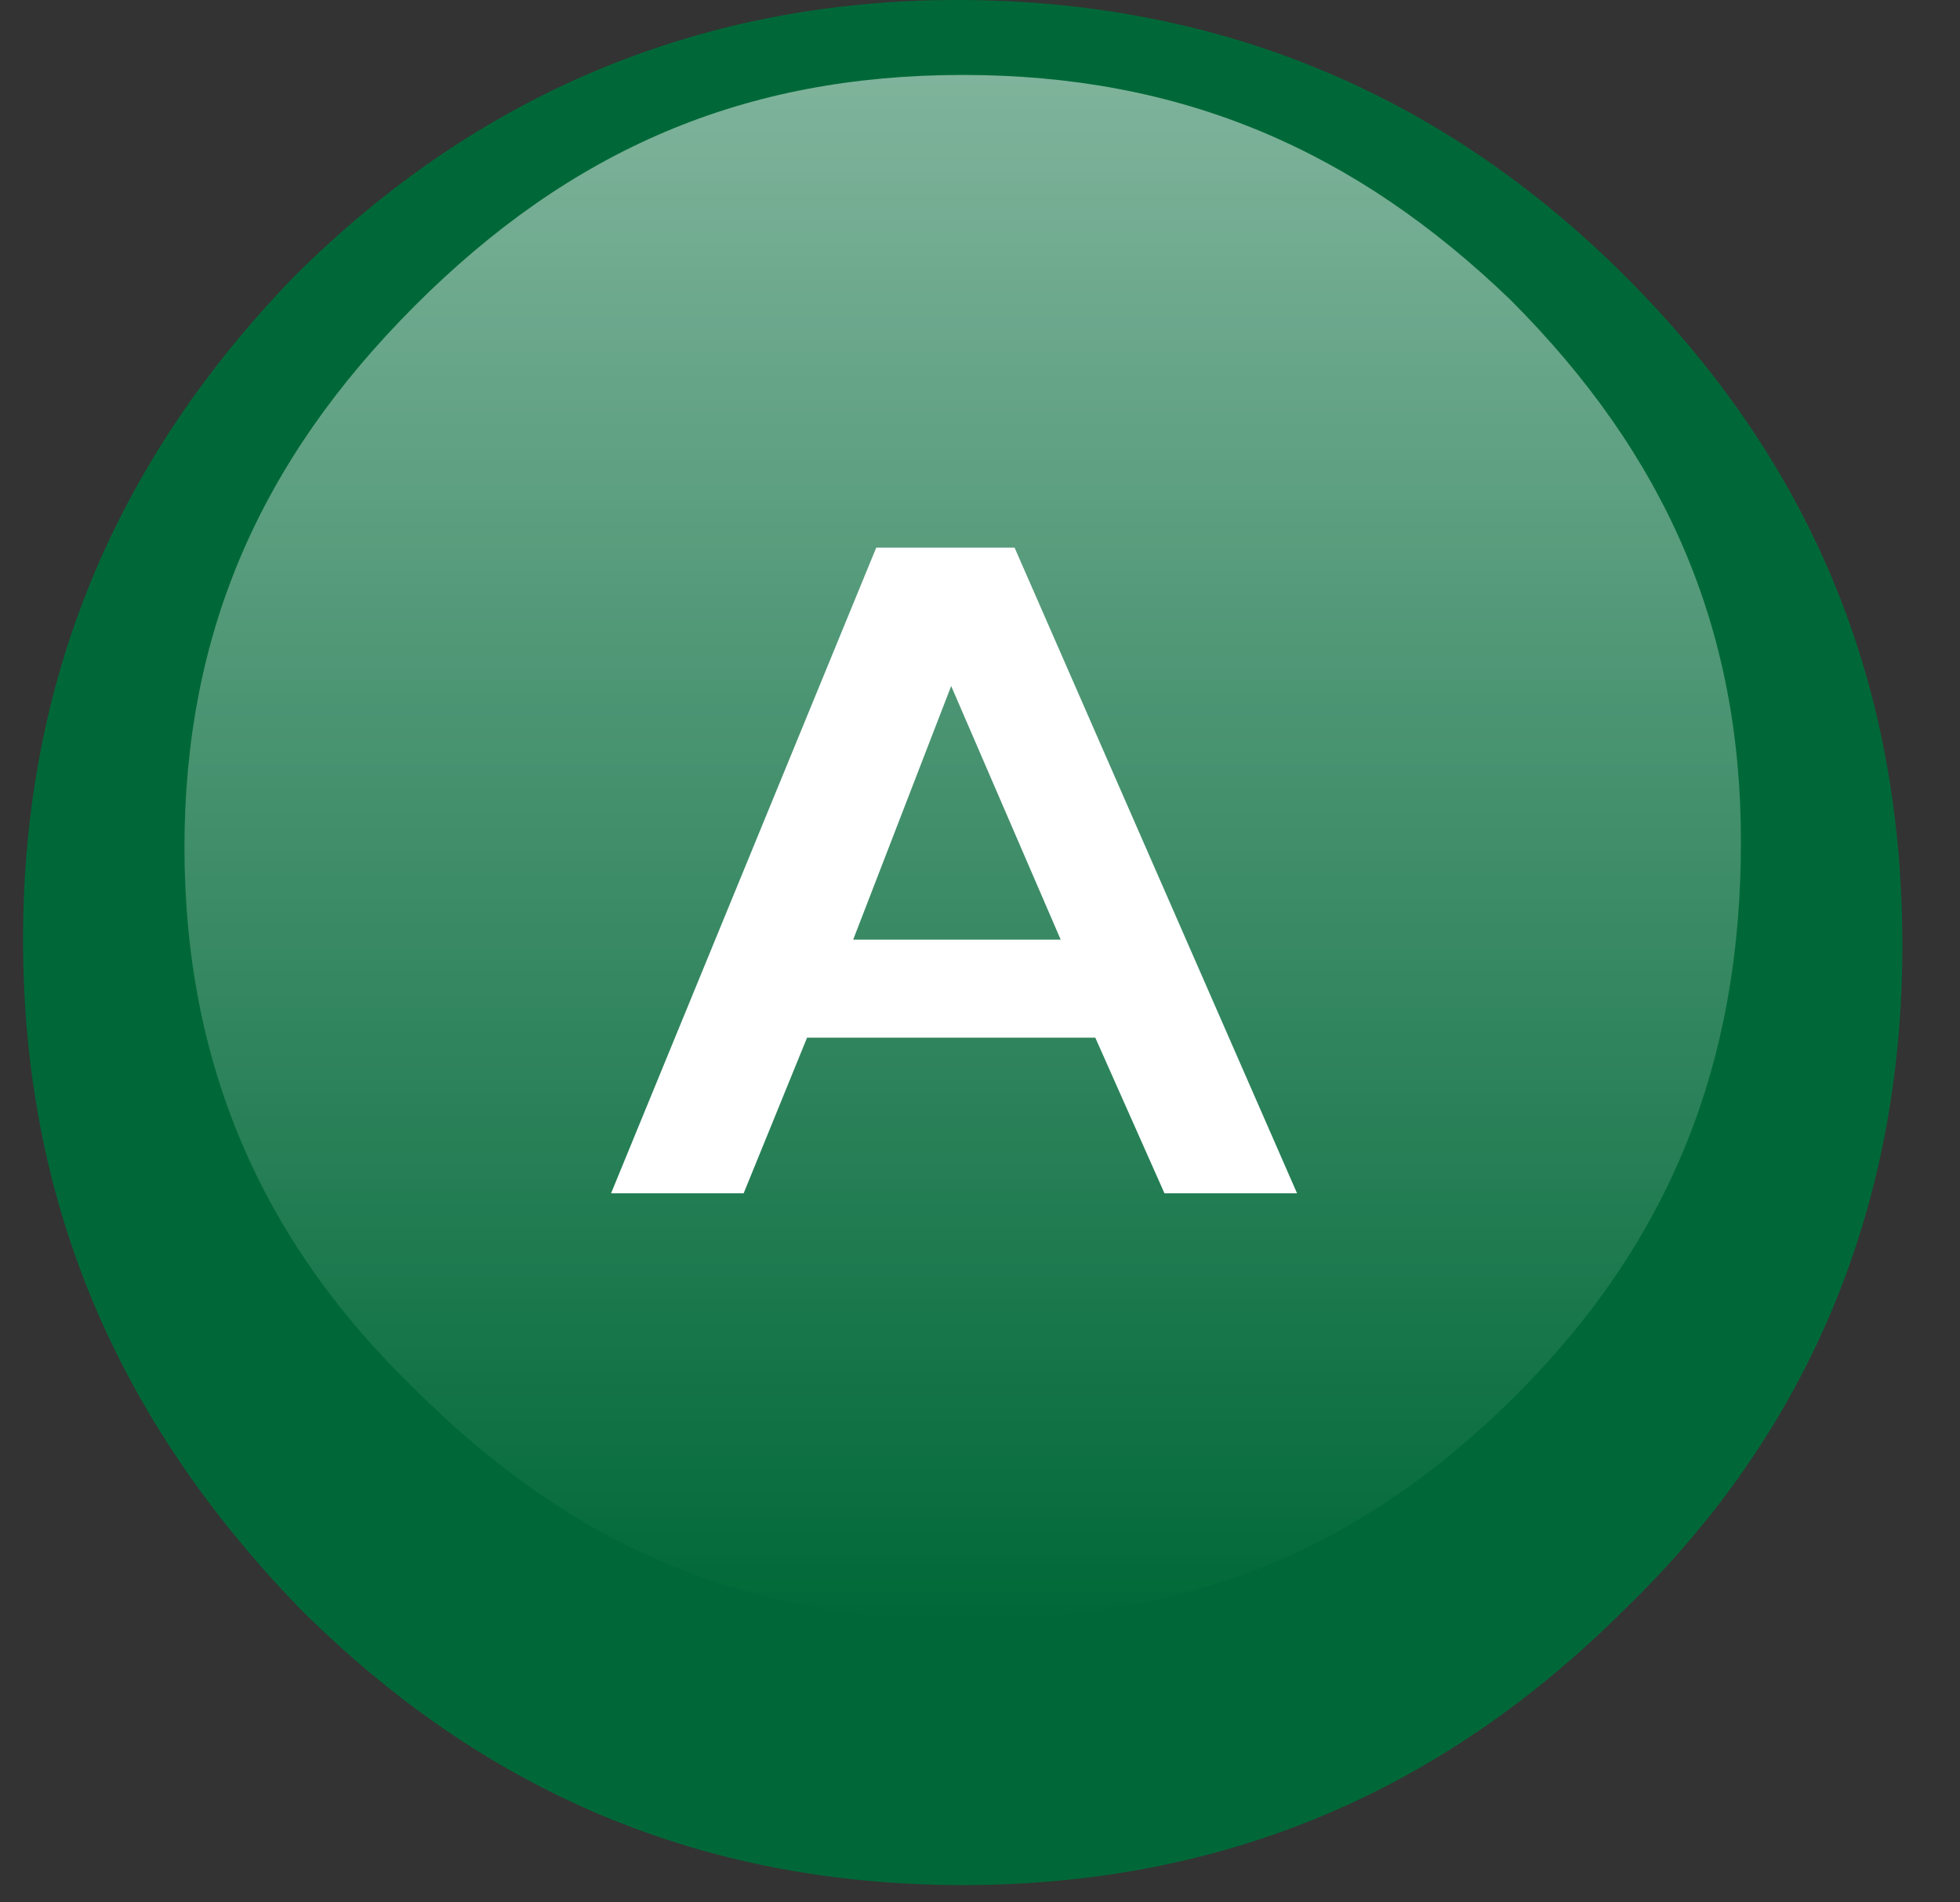 <?xml version="1.0" encoding="utf-8"?>
<!-- Generator: Adobe Illustrator 21.0.2, SVG Export Plug-In . SVG Version: 6.00 Build 0)  -->
<svg version="1.1" id="Layer_1" xmlns="http://www.w3.org/2000/svg" xmlns:xlink="http://www.w3.org/1999/xlink" x="0px" y="0px"
	 viewBox="0 0 34 33" style="enable-background:new 0 0 34 33;" xml:space="preserve">
<rect x="0" y="0" width="34" height="33" fill="#333333" stroke="none"/>
<style type="text/css">
	.st0{fill:#006838;}
	.st1{fill:url(#SVGID_1_);}
	.st2{fill:#FFFFFF;}
</style>
<g>
	<g>
		<g>
			<path class="st0" d="M0.4,16.3C0.4,11.8,2,8,5.1,4.8C8.3,1.6,12.2,0,16.6,0c4.5,0,8.4,1.6,11.6,4.8c3.2,3.2,4.8,7,4.8,11.6
				c0,4.5-1.6,8.4-4.8,11.5c-3.2,3.2-7,4.8-11.5,4.8c-4.5,0-8.3-1.6-11.5-4.8C2,24.6,0.4,20.8,0.4,16.3z"/>
			
				<linearGradient id="SVGID_1_" gradientUnits="userSpaceOnUse" x1="-1485.048" y1="785.492" x2="-1458.197" y2="785.492" gradientTransform="matrix(0 1 -1 0 802.153 1486.317)">
				<stop  offset="0" style="stop-color:#FFFFFF;stop-opacity:0.5"/>
				<stop  offset="1" style="stop-color:#FFFFFF;stop-opacity:0"/>
			</linearGradient>
			<path class="st1" d="M3.2,14.7c0-3.7,1.3-6.7,4-9.4c2.7-2.7,5.7-4,9.5-4c3.8,0,6.8,1.3,9.5,3.9c2.7,2.7,4,5.7,4,9.4
				c0,3.8-1.2,6.9-3.9,9.6c-2.7,2.7-5.7,3.9-9.6,3.9c-3.8,0-6.8-1.3-9.5-4C4.5,21.5,3.2,18.4,3.2,14.7z"/>
		</g>
	</g>
	<g>
		<g>
			<path class="st2" d="M17.6,9.5l4.9,11.2h-2.3l-1.2-2.7h-5l-1.1,2.7h-2.3l4.6-11.2H17.6z M14.8,16.3h3.6l-1.9-4.4L14.8,16.3z"/>
		</g>
	</g>
</g>
</svg>
